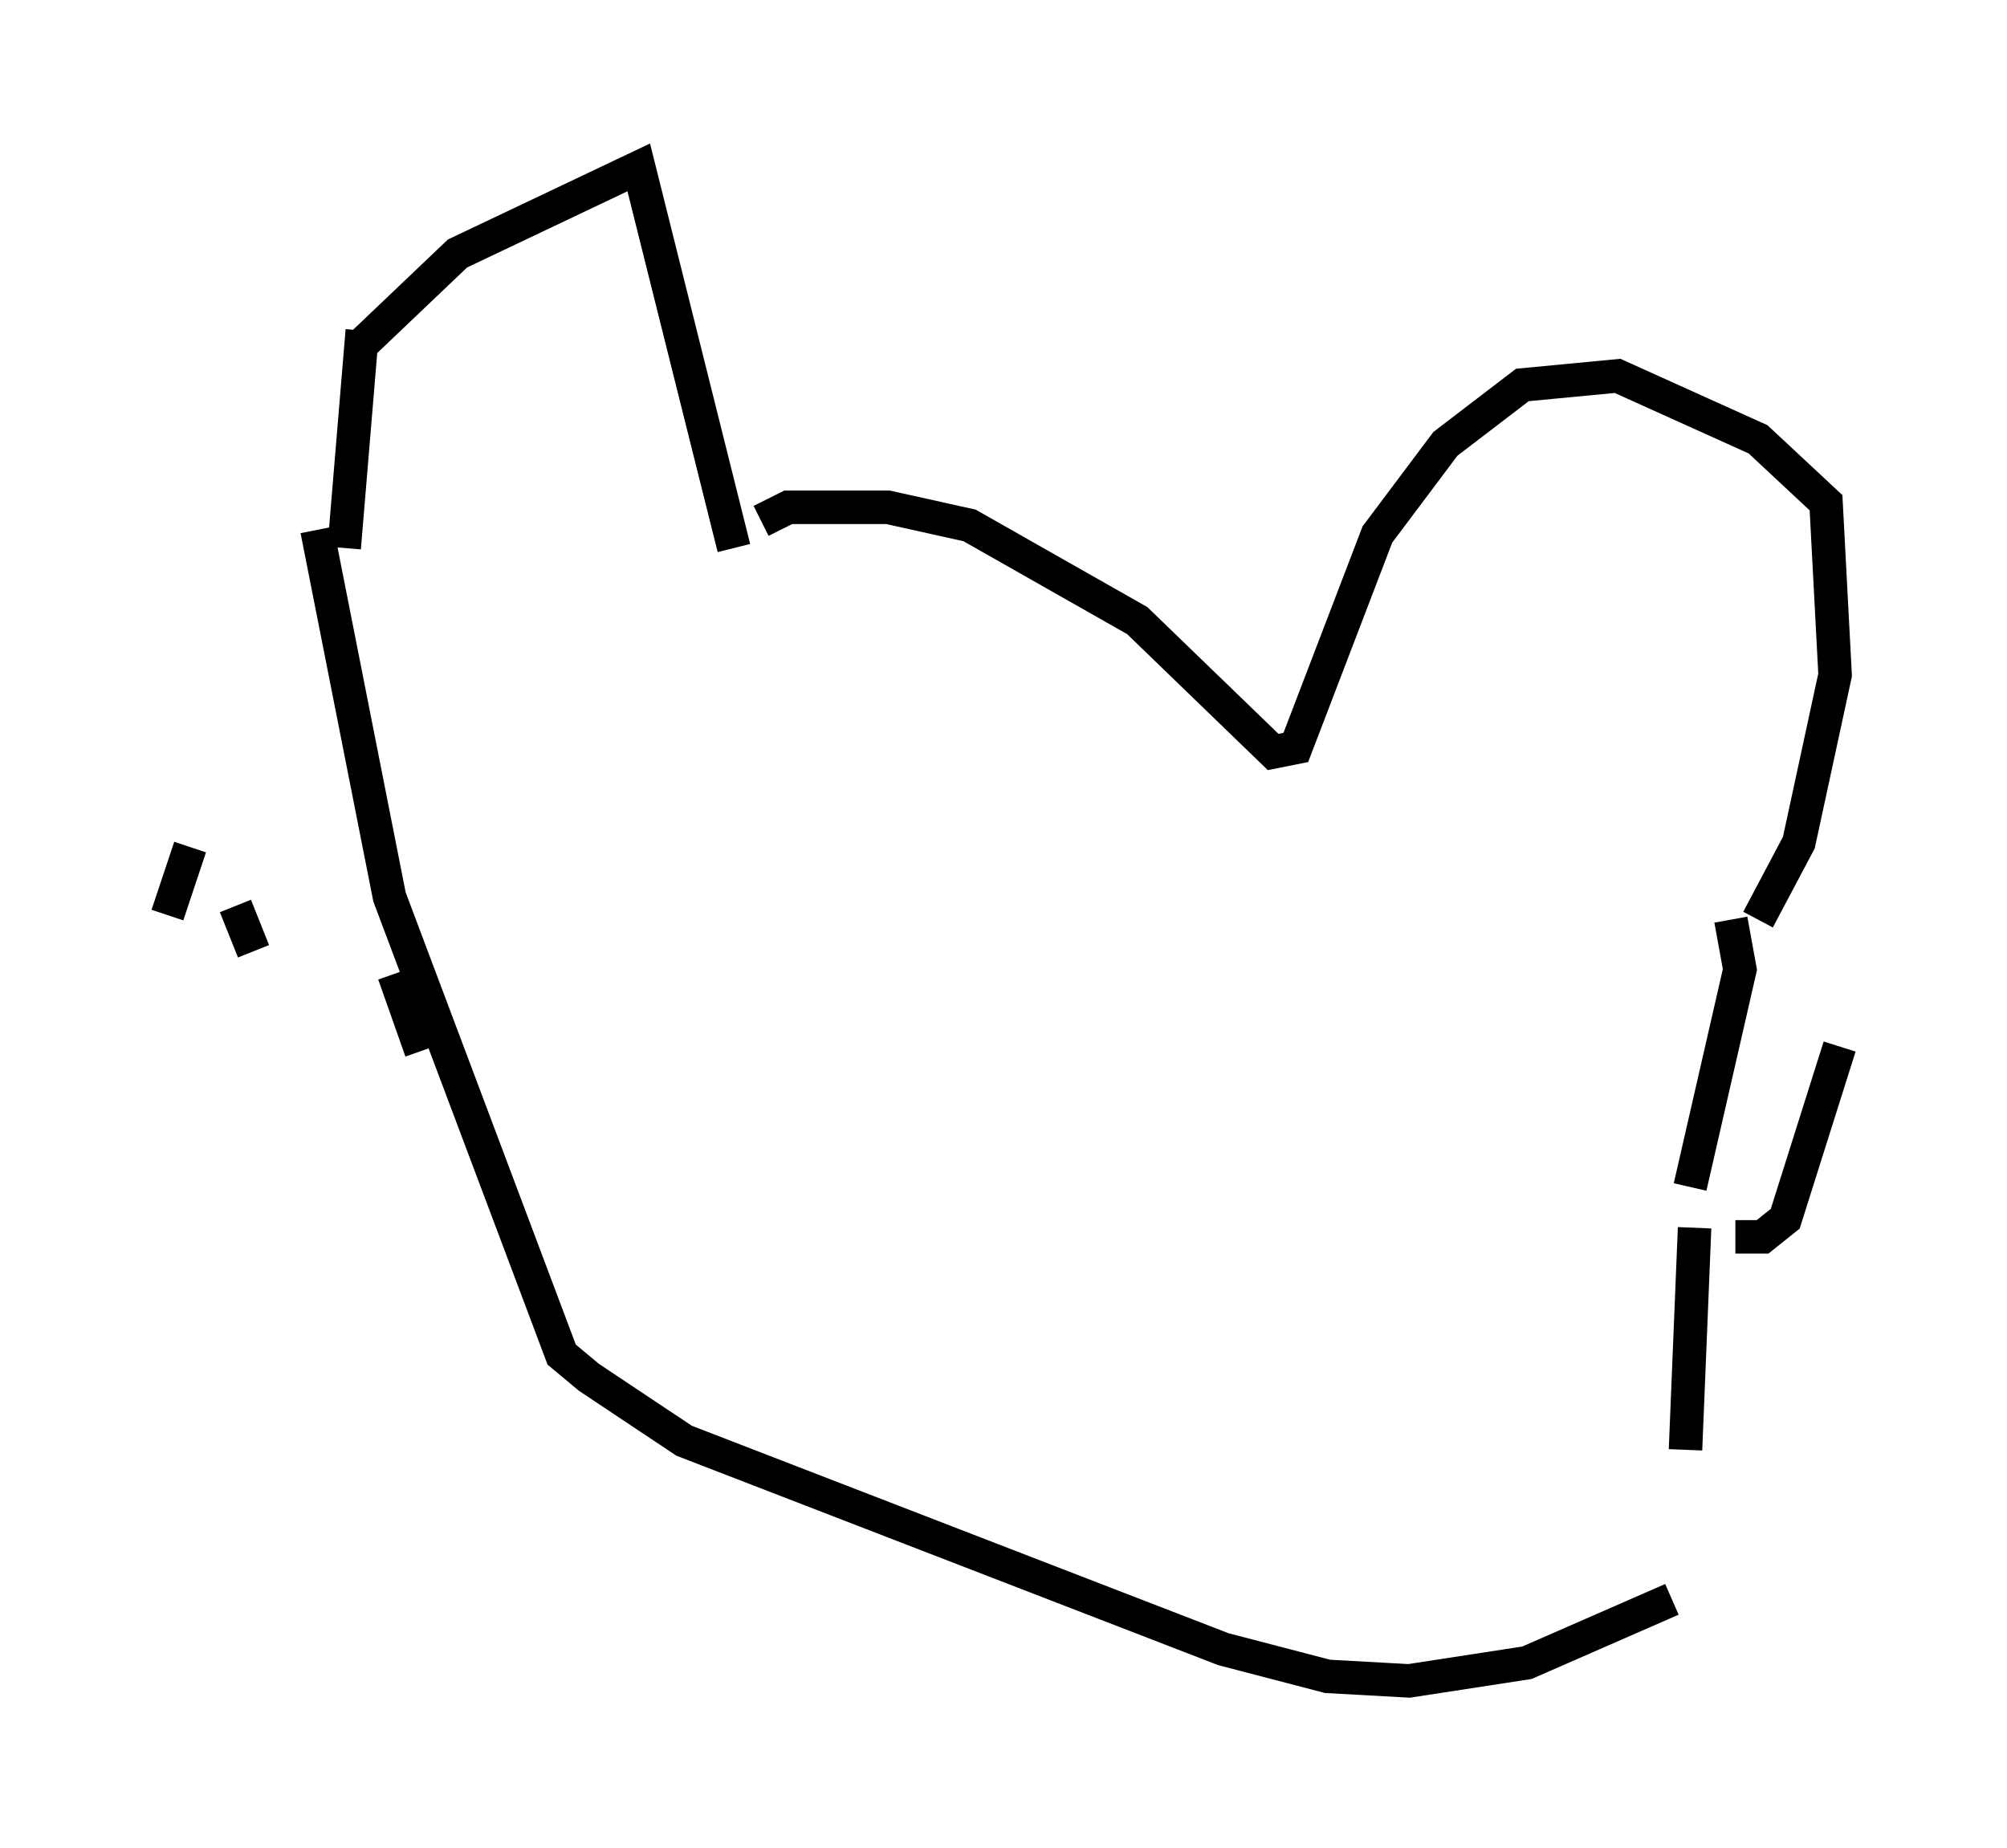 <?xml version="1.0" encoding="utf-8" ?>
<svg baseProfile="full" height="55.196" version="1.1" width="59.932" xmlns="http://www.w3.org/2000/svg" xmlns:ev="http://www.w3.org/2001/xml-events" xmlns:xlink="http://www.w3.org/1999/xlink"><defs /><rect fill="white" height="55.196" width="59.932" x="0" y="0" /><path d="M21.915, 17.043 m0.812, -1.488 l0.812, -0.406 2.977, 0.0 l2.436, 0.541 5.007, 2.842 l4.059, 3.924 0.677, -0.135 l2.436, -6.36 2.03, -2.706 l2.3, -1.759 2.842, -0.271 l4.195, 1.894 2.03, 1.894 l0.271, 5.142 -1.083, 5.007 l-1.218, 2.3 m-30.582, -11.096 l-2.842, -11.367 -5.413, 2.571 l-2.842, 2.706 m-3.789, 16.779 l0.541, 1.353 m2.436, -17.726 l0.0, 0.0 m-5.007, 16.644 l0.677, -2.03 m5.142, -15.426 l-0.541, 6.495 m2.3, 15.02 l-0.812, -2.3 m-2.3, -13.261 l2.165, 10.961 5.142, 13.667 l0.812, 0.677 2.842, 1.894 l16.103, 6.225 3.112, 0.812 l2.436, 0.135 3.518, -0.541 l4.33, -1.894 m0.406, -4.465 l0.271, -6.631 m1.218, 0.271 l0.812, 0.0 0.677, -0.541 l1.624, -5.142 m-3.248, -3.789 l0.271, 1.488 -1.488, 6.495 " fill="none" stroke="black" stroke-width="1" /></svg>